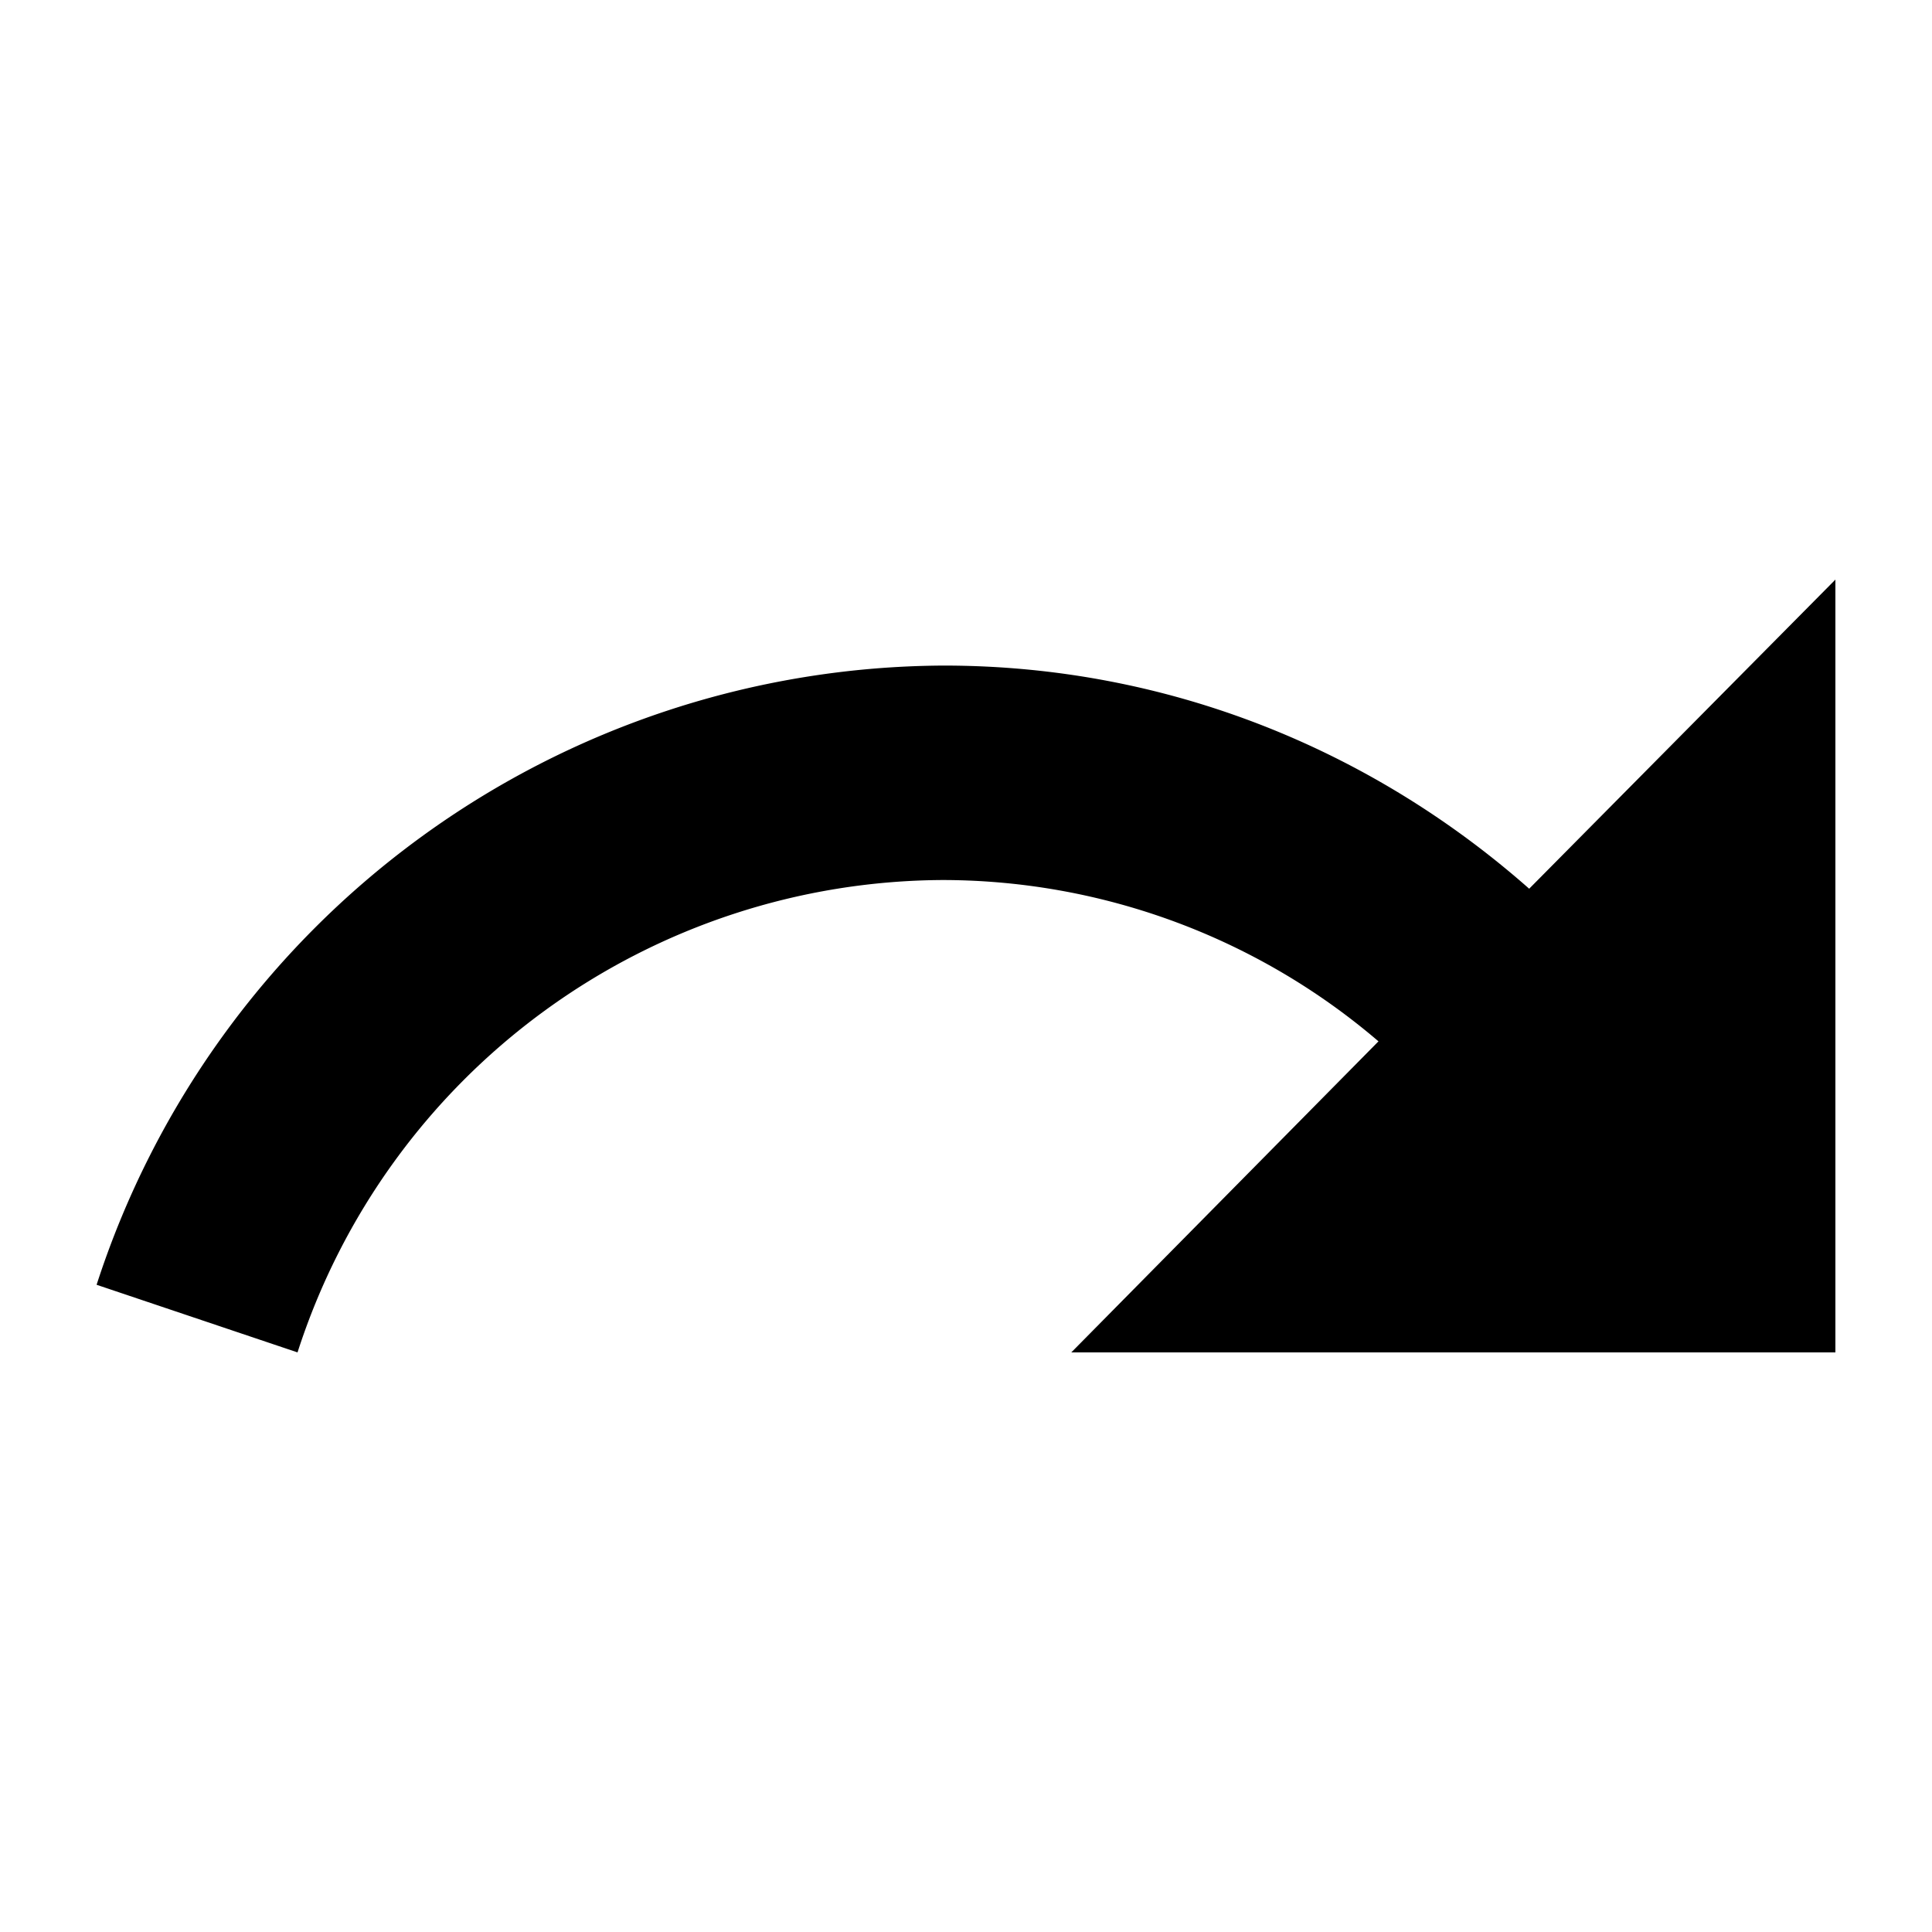 <svg width="20" height="20" xmlns="http://www.w3.org/2000/svg">
    <path d="M9.77 6.89c2.33 0 4.44.88 6.06 2.31L19 6v8h-7.91l3.18-3.22a6.95 6.95 0 00-4.5-1.67A7.05 7.05 0 003.08 14L1 13.3a9.26 9.26 0 018.77-6.41z"/>
</svg>
